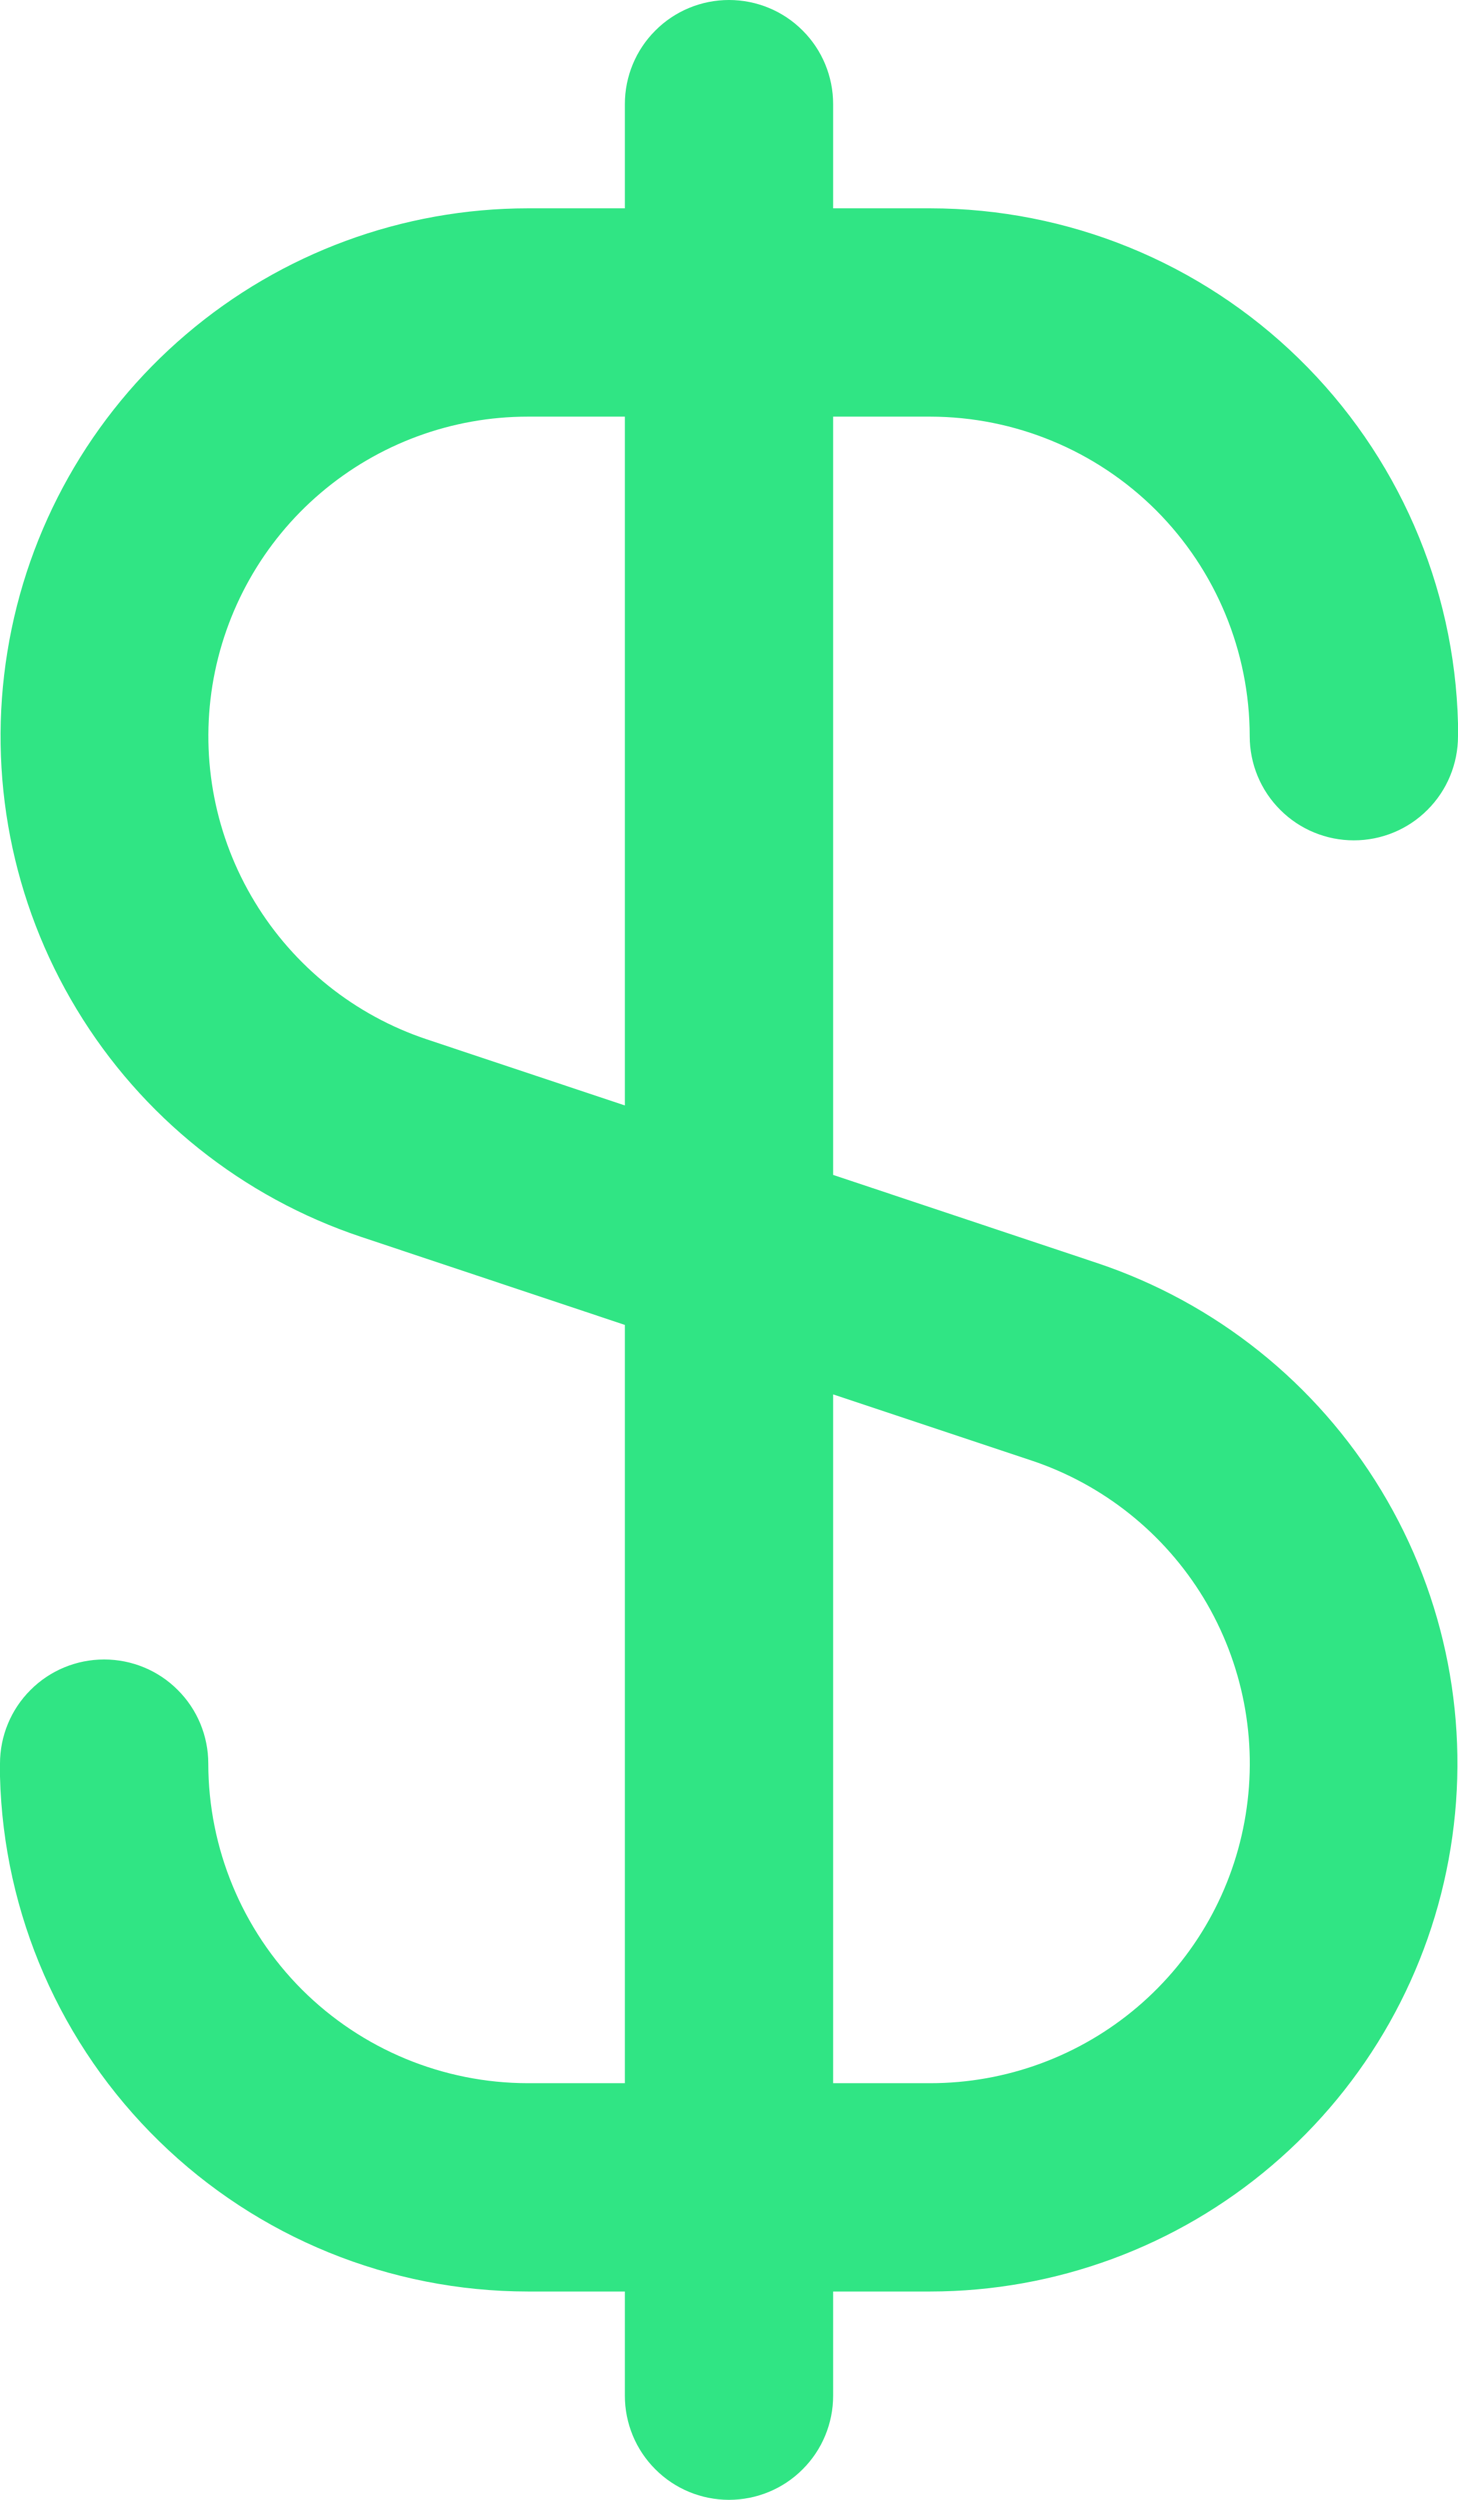 <svg width="14" height="24" viewBox="0 0 14 24" fill="none" xmlns="http://www.w3.org/2000/svg">
    <path d="M8.932 4C9.745 4.001 10.525 4.324 11.101 4.899C11.676 5.475 11.999 6.255 12 7.068C12 7.333 12.105 7.588 12.293 7.775C12.48 7.963 12.735 8.068 13 8.068C13.265 8.068 13.52 7.963 13.707 7.775C13.895 7.588 14 7.333 14 7.068V7C14 6.981 14 6.964 14 6.945C13.967 5.623 13.418 4.366 12.471 3.442C11.525 2.518 10.255 2.001 8.932 2H8V1C8 0.735 7.895 0.48 7.707 0.293C7.52 0.105 7.265 0 7 0C6.735 0 6.48 0.105 6.293 0.293C6.105 0.48 6 0.735 6 1V2H5.068C3.865 2.001 2.702 2.43 1.787 3.21C0.871 3.99 0.263 5.07 0.071 6.257C-0.122 7.445 0.114 8.662 0.737 9.691C1.359 10.72 2.327 11.494 3.468 11.875L6 12.72V20H5.068C4.255 19.999 3.475 19.676 2.899 19.101C2.324 18.525 2.001 17.745 2 16.932C2 16.667 1.895 16.412 1.707 16.225C1.52 16.037 1.265 15.932 1 15.932C0.735 15.932 0.48 16.037 0.293 16.225C0.105 16.412 0 16.667 0 16.932V17C0 17.019 0 17.036 0 17.055C0.033 18.377 0.582 19.634 1.529 20.558C2.475 21.482 3.745 21.999 5.068 22H6V23C6 23.265 6.105 23.52 6.293 23.707C6.48 23.895 6.735 24 7 24C7.265 24 7.52 23.895 7.707 23.707C7.895 23.52 8 23.265 8 23V22H8.932C10.135 21.999 11.298 21.57 12.213 20.79C13.129 20.01 13.737 18.93 13.929 17.743C14.122 16.555 13.886 15.338 13.263 14.309C12.641 13.28 11.673 12.506 10.532 12.125L8 11.28V4H8.932ZM9.902 14.021C10.593 14.251 11.18 14.72 11.558 15.343C11.935 15.967 12.078 16.704 11.961 17.423C11.845 18.143 11.476 18.797 10.921 19.269C10.366 19.741 9.661 20 8.932 20H8V13.387L9.902 14.021ZM6 10.613L4.1 9.979C3.409 9.749 2.822 9.28 2.445 8.657C2.067 8.034 1.924 7.297 2.04 6.578C2.157 5.859 2.525 5.204 3.08 4.732C3.635 4.26 4.339 4 5.068 4H6V10.613Z" fill="#30E584" />
</svg>
